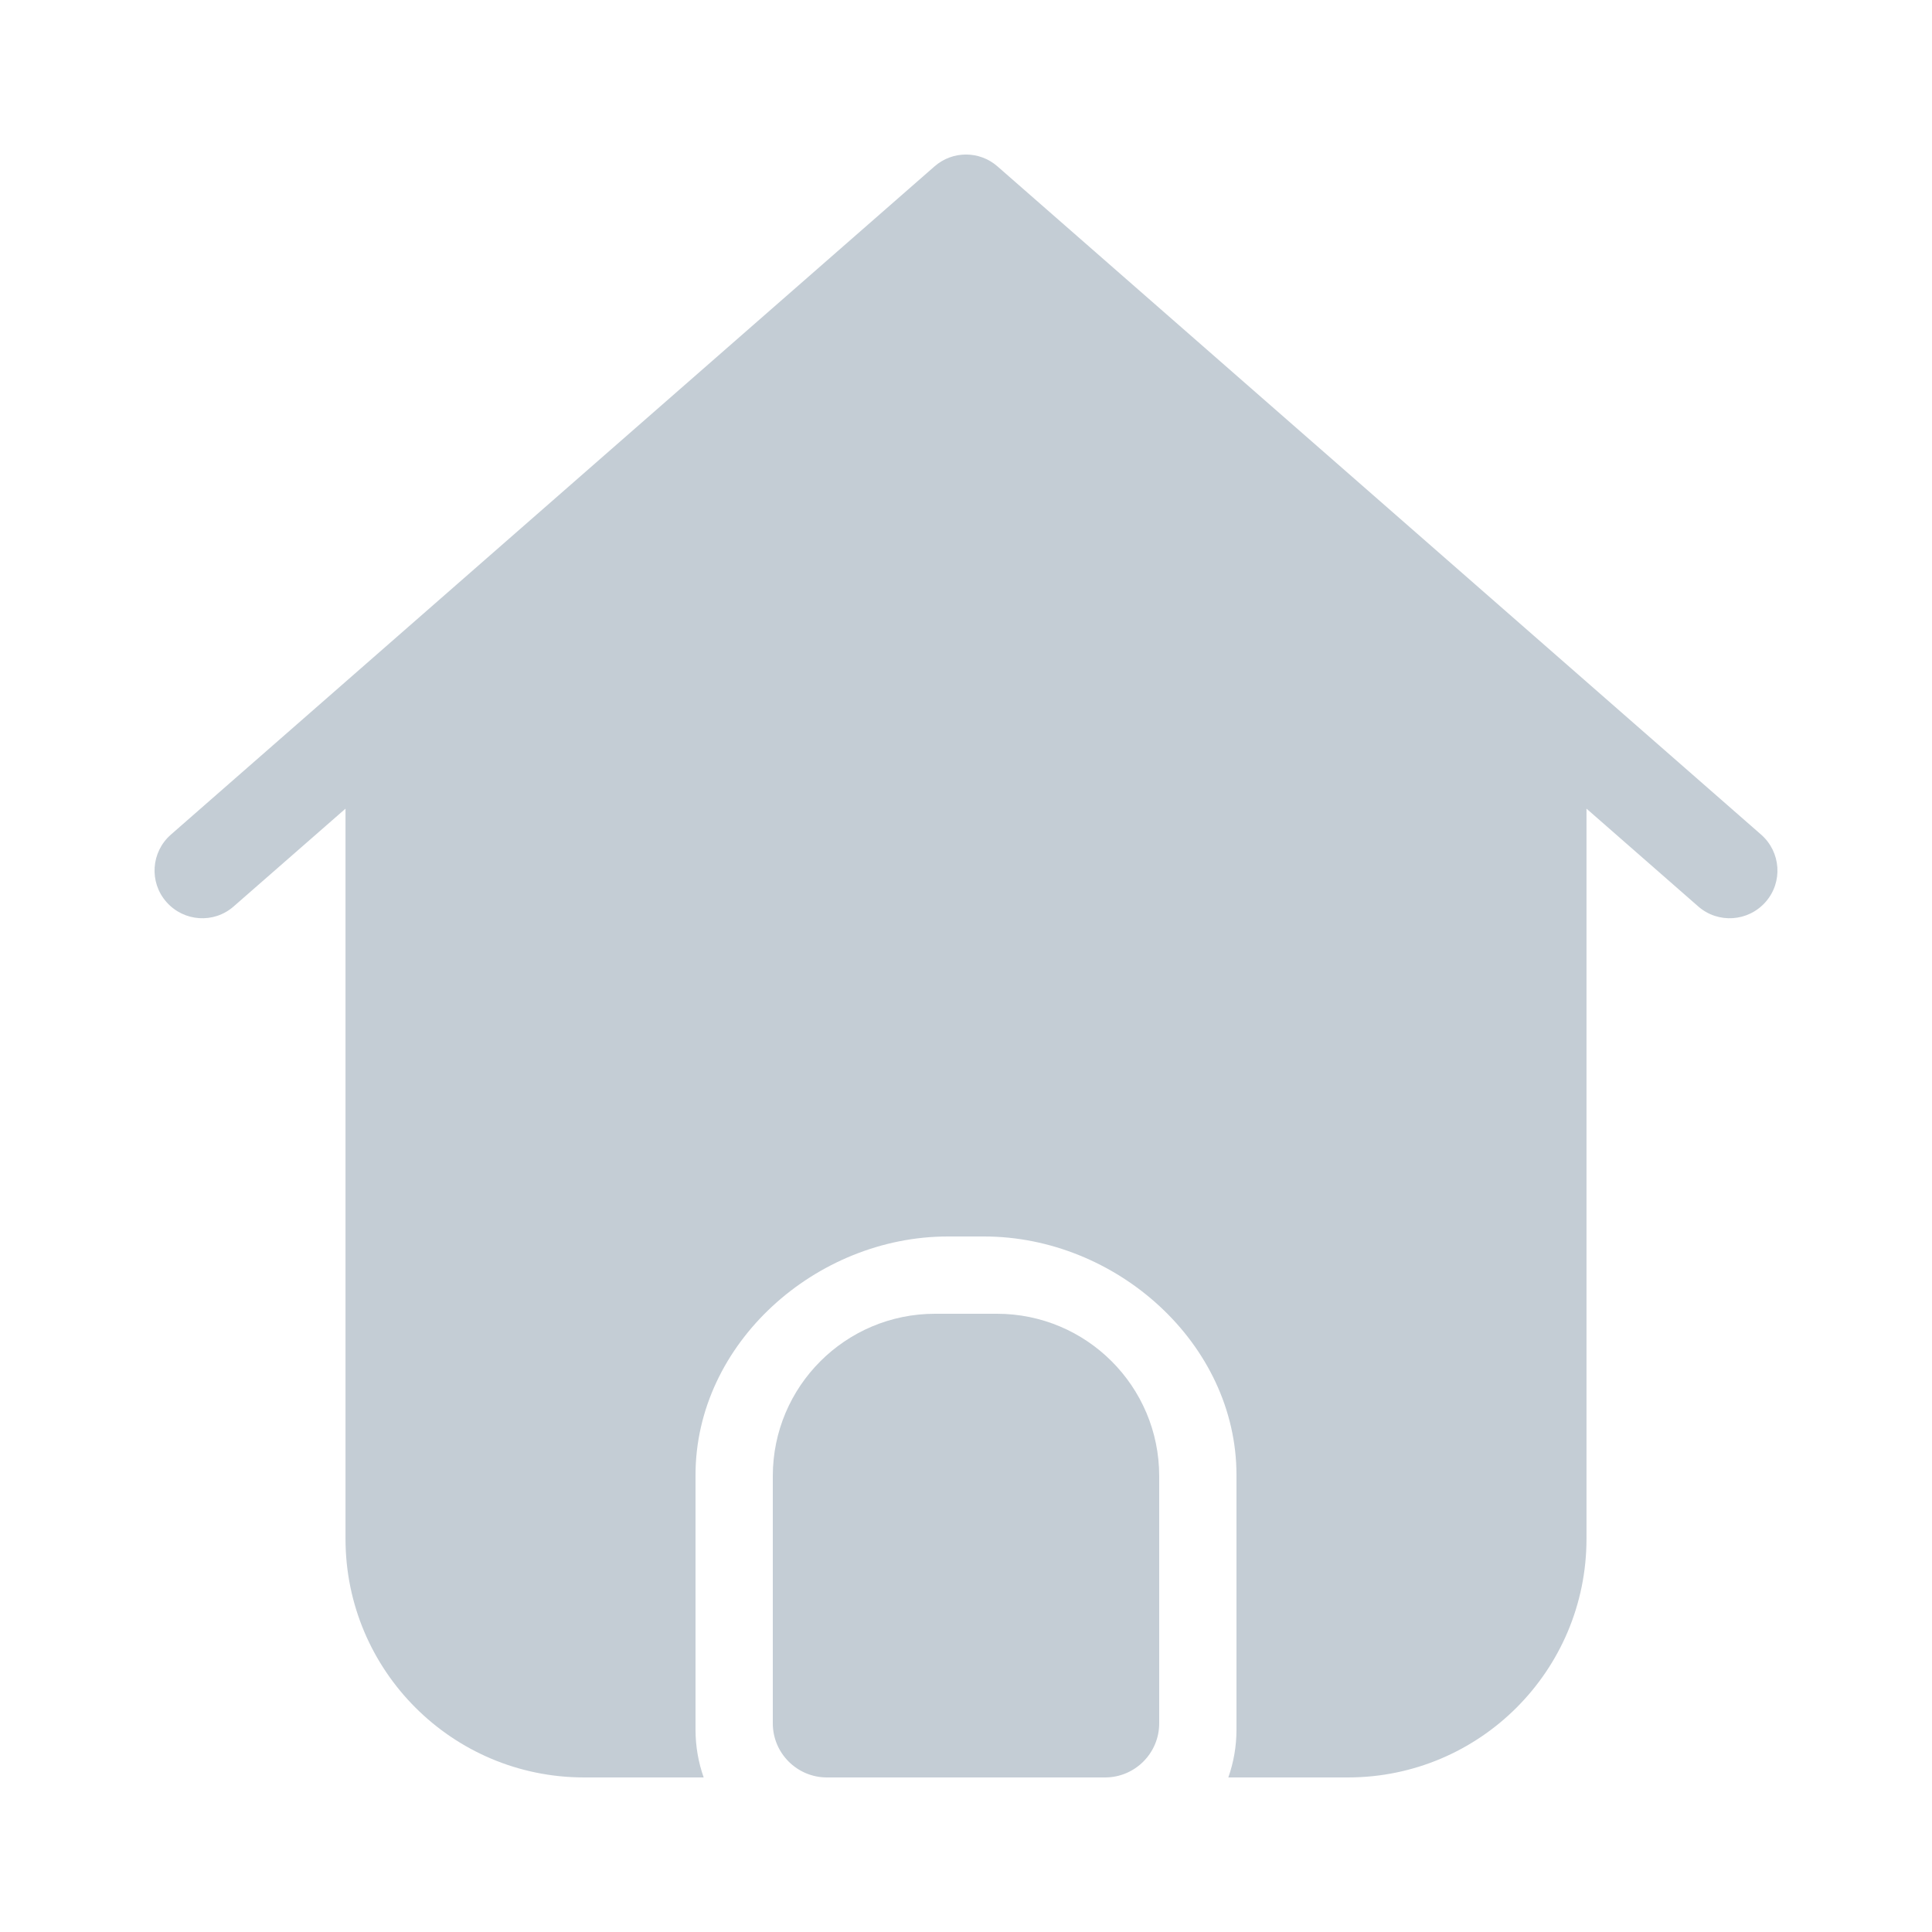<svg width="18" height="18" viewBox="0 0 18 18" fill="none" xmlns="http://www.w3.org/2000/svg">
<path fill-rule="evenodd" clip-rule="evenodd" d="M11.52 13.743V16.115C11.52 16.271 11.493 16.421 11.444 16.56H12.558C13.786 16.56 14.781 15.565 14.781 14.336V7.534L15.822 8.445C16.007 8.607 16.288 8.588 16.45 8.403C16.612 8.219 16.593 7.938 16.408 7.776L9.293 1.55C9.125 1.403 8.875 1.403 8.707 1.55L1.592 7.776C1.407 7.938 1.388 8.219 1.55 8.403C1.712 8.588 1.993 8.607 2.177 8.445L3.219 7.534V14.336C3.219 15.565 4.214 16.56 5.442 16.56H6.556C6.507 16.421 6.48 16.271 6.48 16.115V13.743C6.48 12.515 7.603 11.52 8.831 11.52H9.169C10.397 11.52 11.52 12.515 11.52 13.743ZM7.2 13.752C7.2 12.917 7.877 12.24 8.712 12.24H9.288C10.123 12.24 10.8 12.917 10.8 13.752V16.056C10.8 16.334 10.574 16.56 10.296 16.56H7.704C7.426 16.56 7.2 16.334 7.2 16.056V13.752Z" fill="#C4CDD5"/>
</svg>
